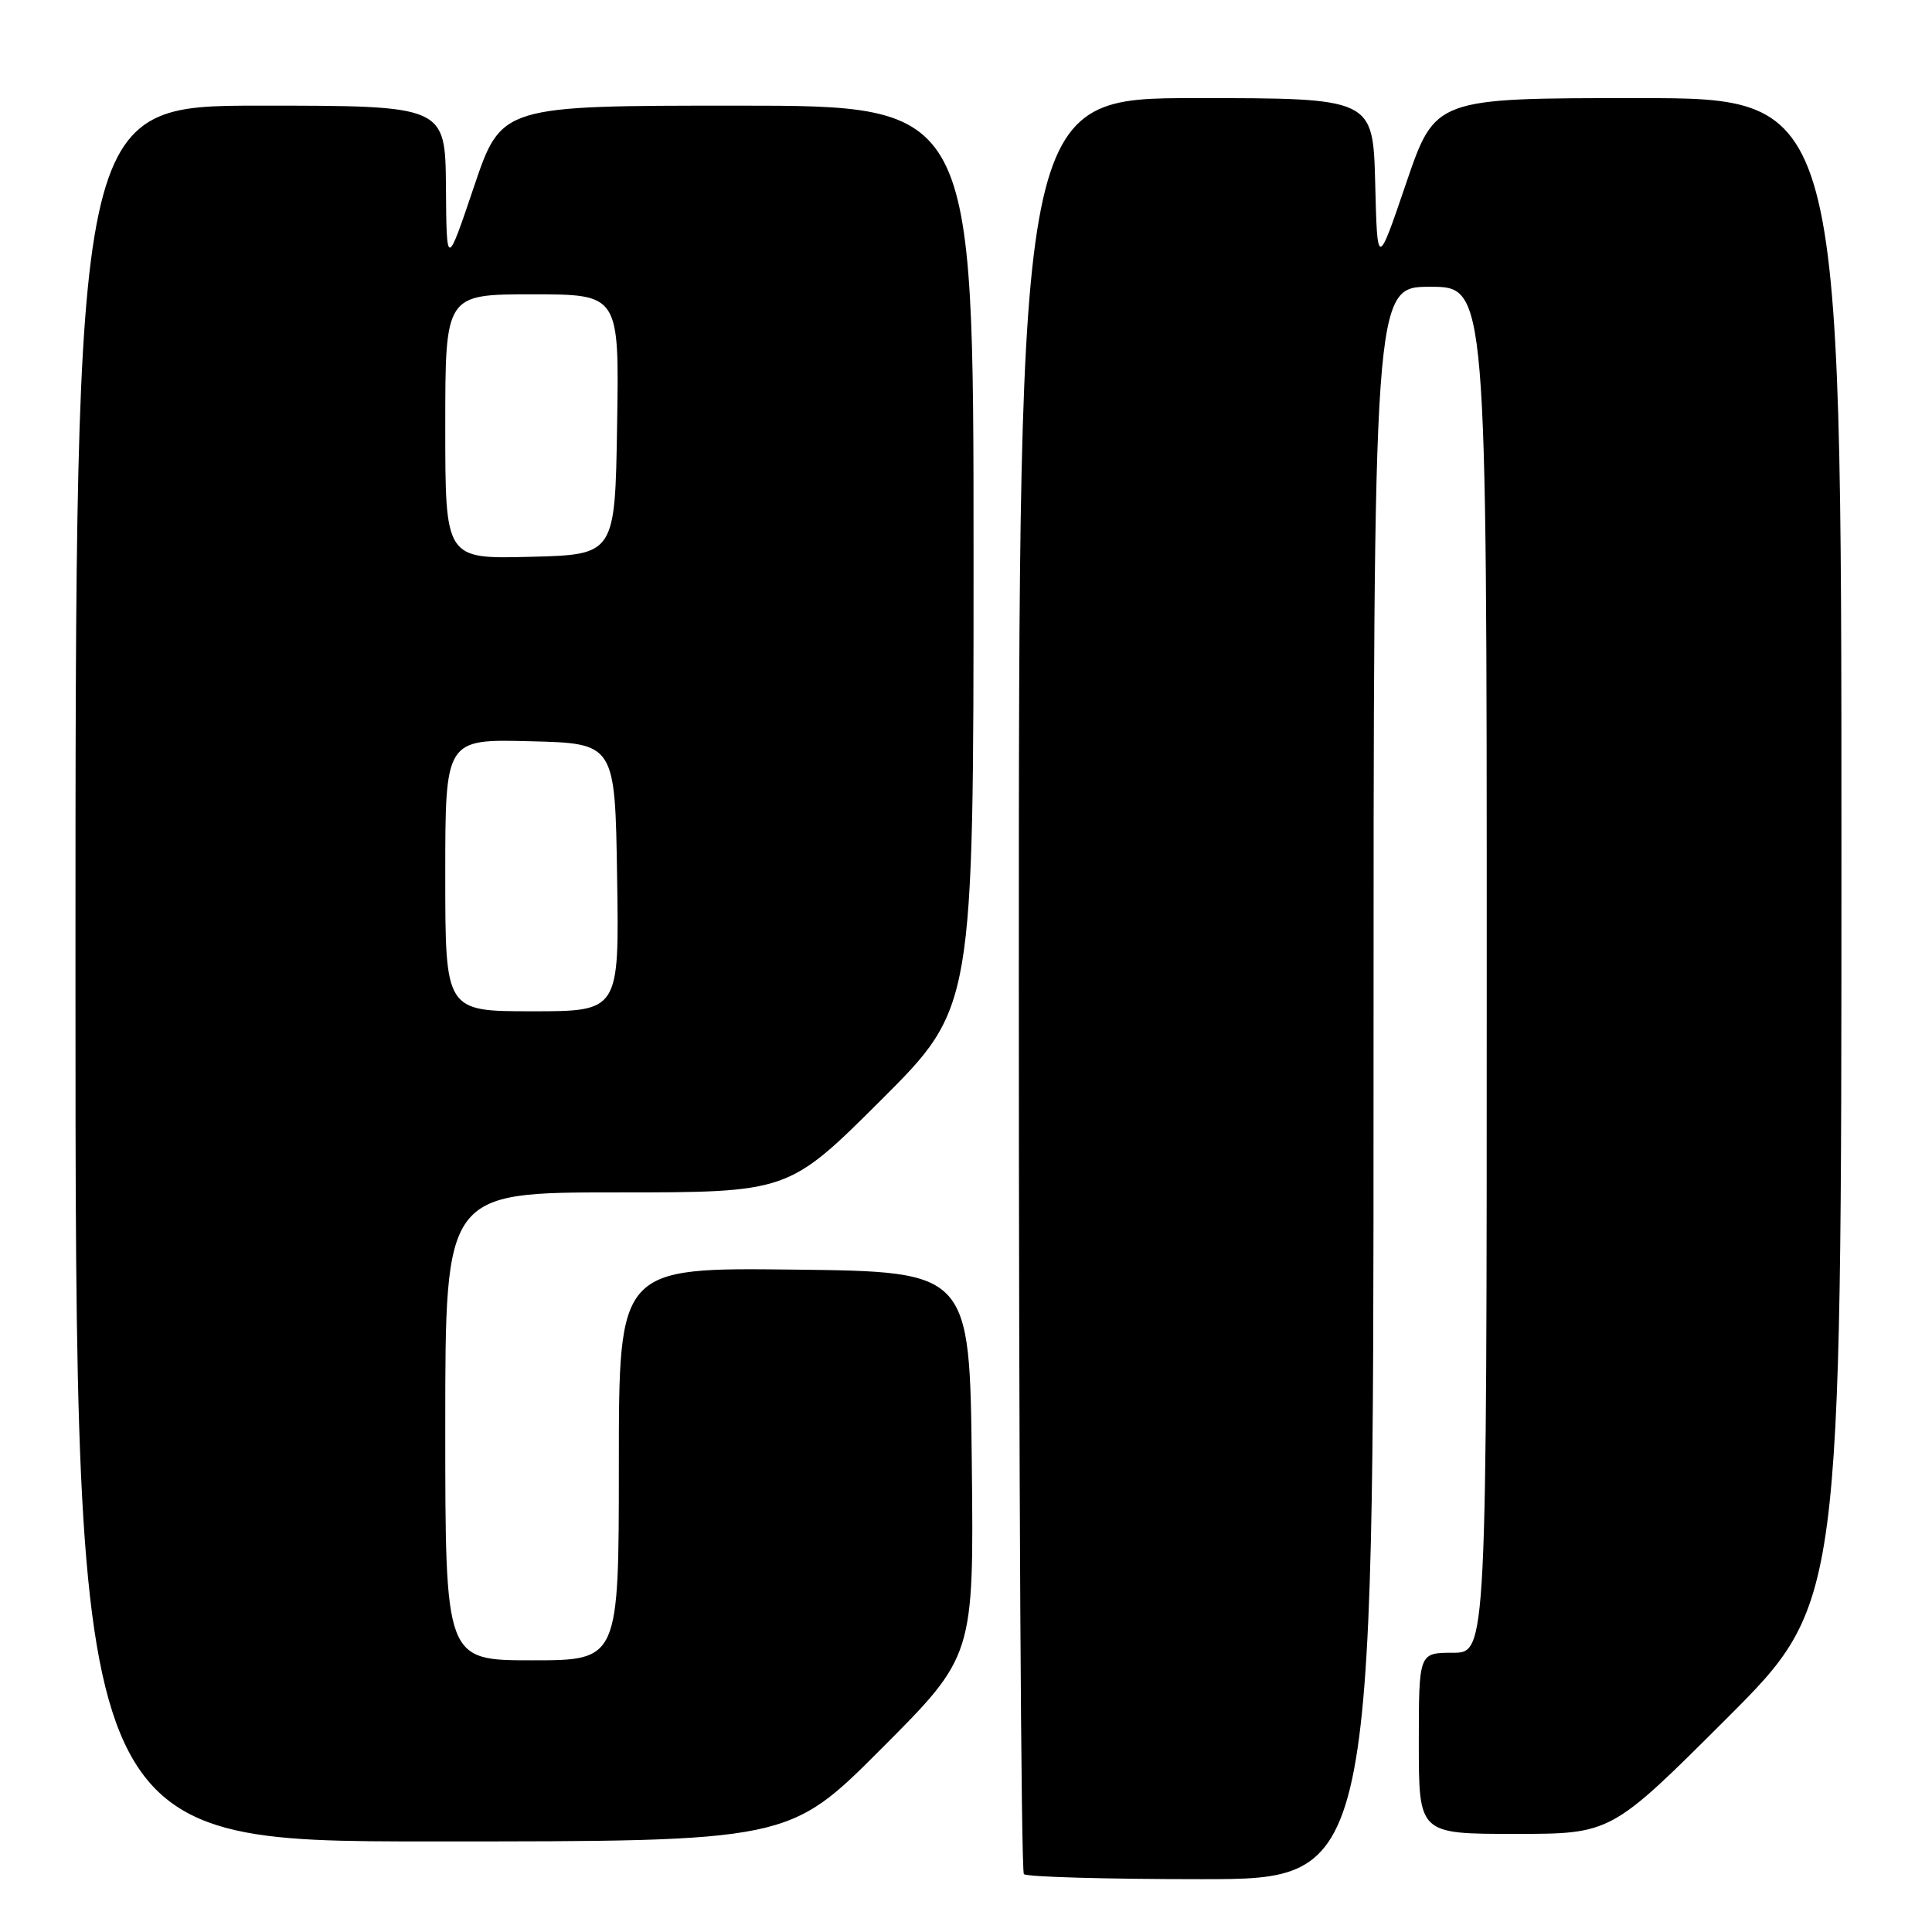 <?xml version="1.0" encoding="UTF-8" standalone="no"?>
<!DOCTYPE svg PUBLIC "-//W3C//DTD SVG 1.1//EN" "http://www.w3.org/Graphics/SVG/1.1/DTD/svg11.dtd" >
<svg xmlns="http://www.w3.org/2000/svg" xmlns:xlink="http://www.w3.org/1999/xlink" version="1.1" viewBox="0 0 256 256">
 <g >
 <path fill="currentColor"
d=" M 182.00 143.50 C 182.00 38.00 182.00 38.00 189.50 38.00 C 197.00 38.00 197.00 38.00 197.00 128.50 C 197.00 219.00 197.00 219.00 192.50 219.00 C 188.00 219.00 188.00 219.00 188.00 231.00 C 188.00 243.00 188.00 243.00 200.74 243.00 C 213.48 243.00 213.48 243.00 228.74 227.76 C 244.00 212.52 244.00 212.52 244.00 112.76 C 244.00 13.00 244.00 13.00 217.08 13.00 C 190.17 13.00 190.17 13.00 186.33 24.25 C 182.50 35.50 182.50 35.50 182.22 24.25 C 181.93 13.00 181.93 13.00 158.47 13.00 C 135.00 13.00 135.00 13.00 135.00 130.33 C 135.00 194.87 135.30 247.97 135.67 248.33 C 136.03 248.70 146.61 249.00 159.17 249.00 C 182.00 249.00 182.00 249.00 182.00 143.50 Z  M 116.78 231.72 C 129.04 219.44 129.04 219.44 128.77 193.97 C 128.50 168.50 128.50 168.50 105.25 168.23 C 82.00 167.96 82.00 167.96 82.00 193.98 C 82.00 220.00 82.00 220.00 70.50 220.00 C 59.00 220.00 59.00 220.00 59.00 189.00 C 59.00 158.00 59.00 158.00 81.74 158.00 C 104.47 158.00 104.47 158.00 116.74 145.77 C 129.00 133.53 129.00 133.53 129.00 73.77 C 129.00 14.00 129.00 14.00 97.72 14.00 C 66.43 14.00 66.43 14.00 62.80 24.75 C 59.17 35.50 59.17 35.50 59.09 24.75 C 59.00 14.00 59.00 14.00 34.50 14.00 C 10.00 14.00 10.00 14.00 10.00 129.00 C 10.00 244.00 10.00 244.00 57.27 244.00 C 104.53 244.00 104.53 244.00 116.78 231.72 Z  M 59.00 115.97 C 59.00 97.93 59.00 97.93 70.25 98.22 C 81.50 98.50 81.50 98.50 81.77 116.25 C 82.05 134.00 82.05 134.00 70.52 134.00 C 59.00 134.00 59.00 134.00 59.00 115.97 Z  M 59.00 56.53 C 59.00 39.00 59.00 39.00 70.52 39.00 C 82.05 39.00 82.05 39.00 81.77 56.25 C 81.50 73.50 81.50 73.50 70.25 73.78 C 59.00 74.07 59.00 74.07 59.00 56.53 Z "/>
</g>
</svg>